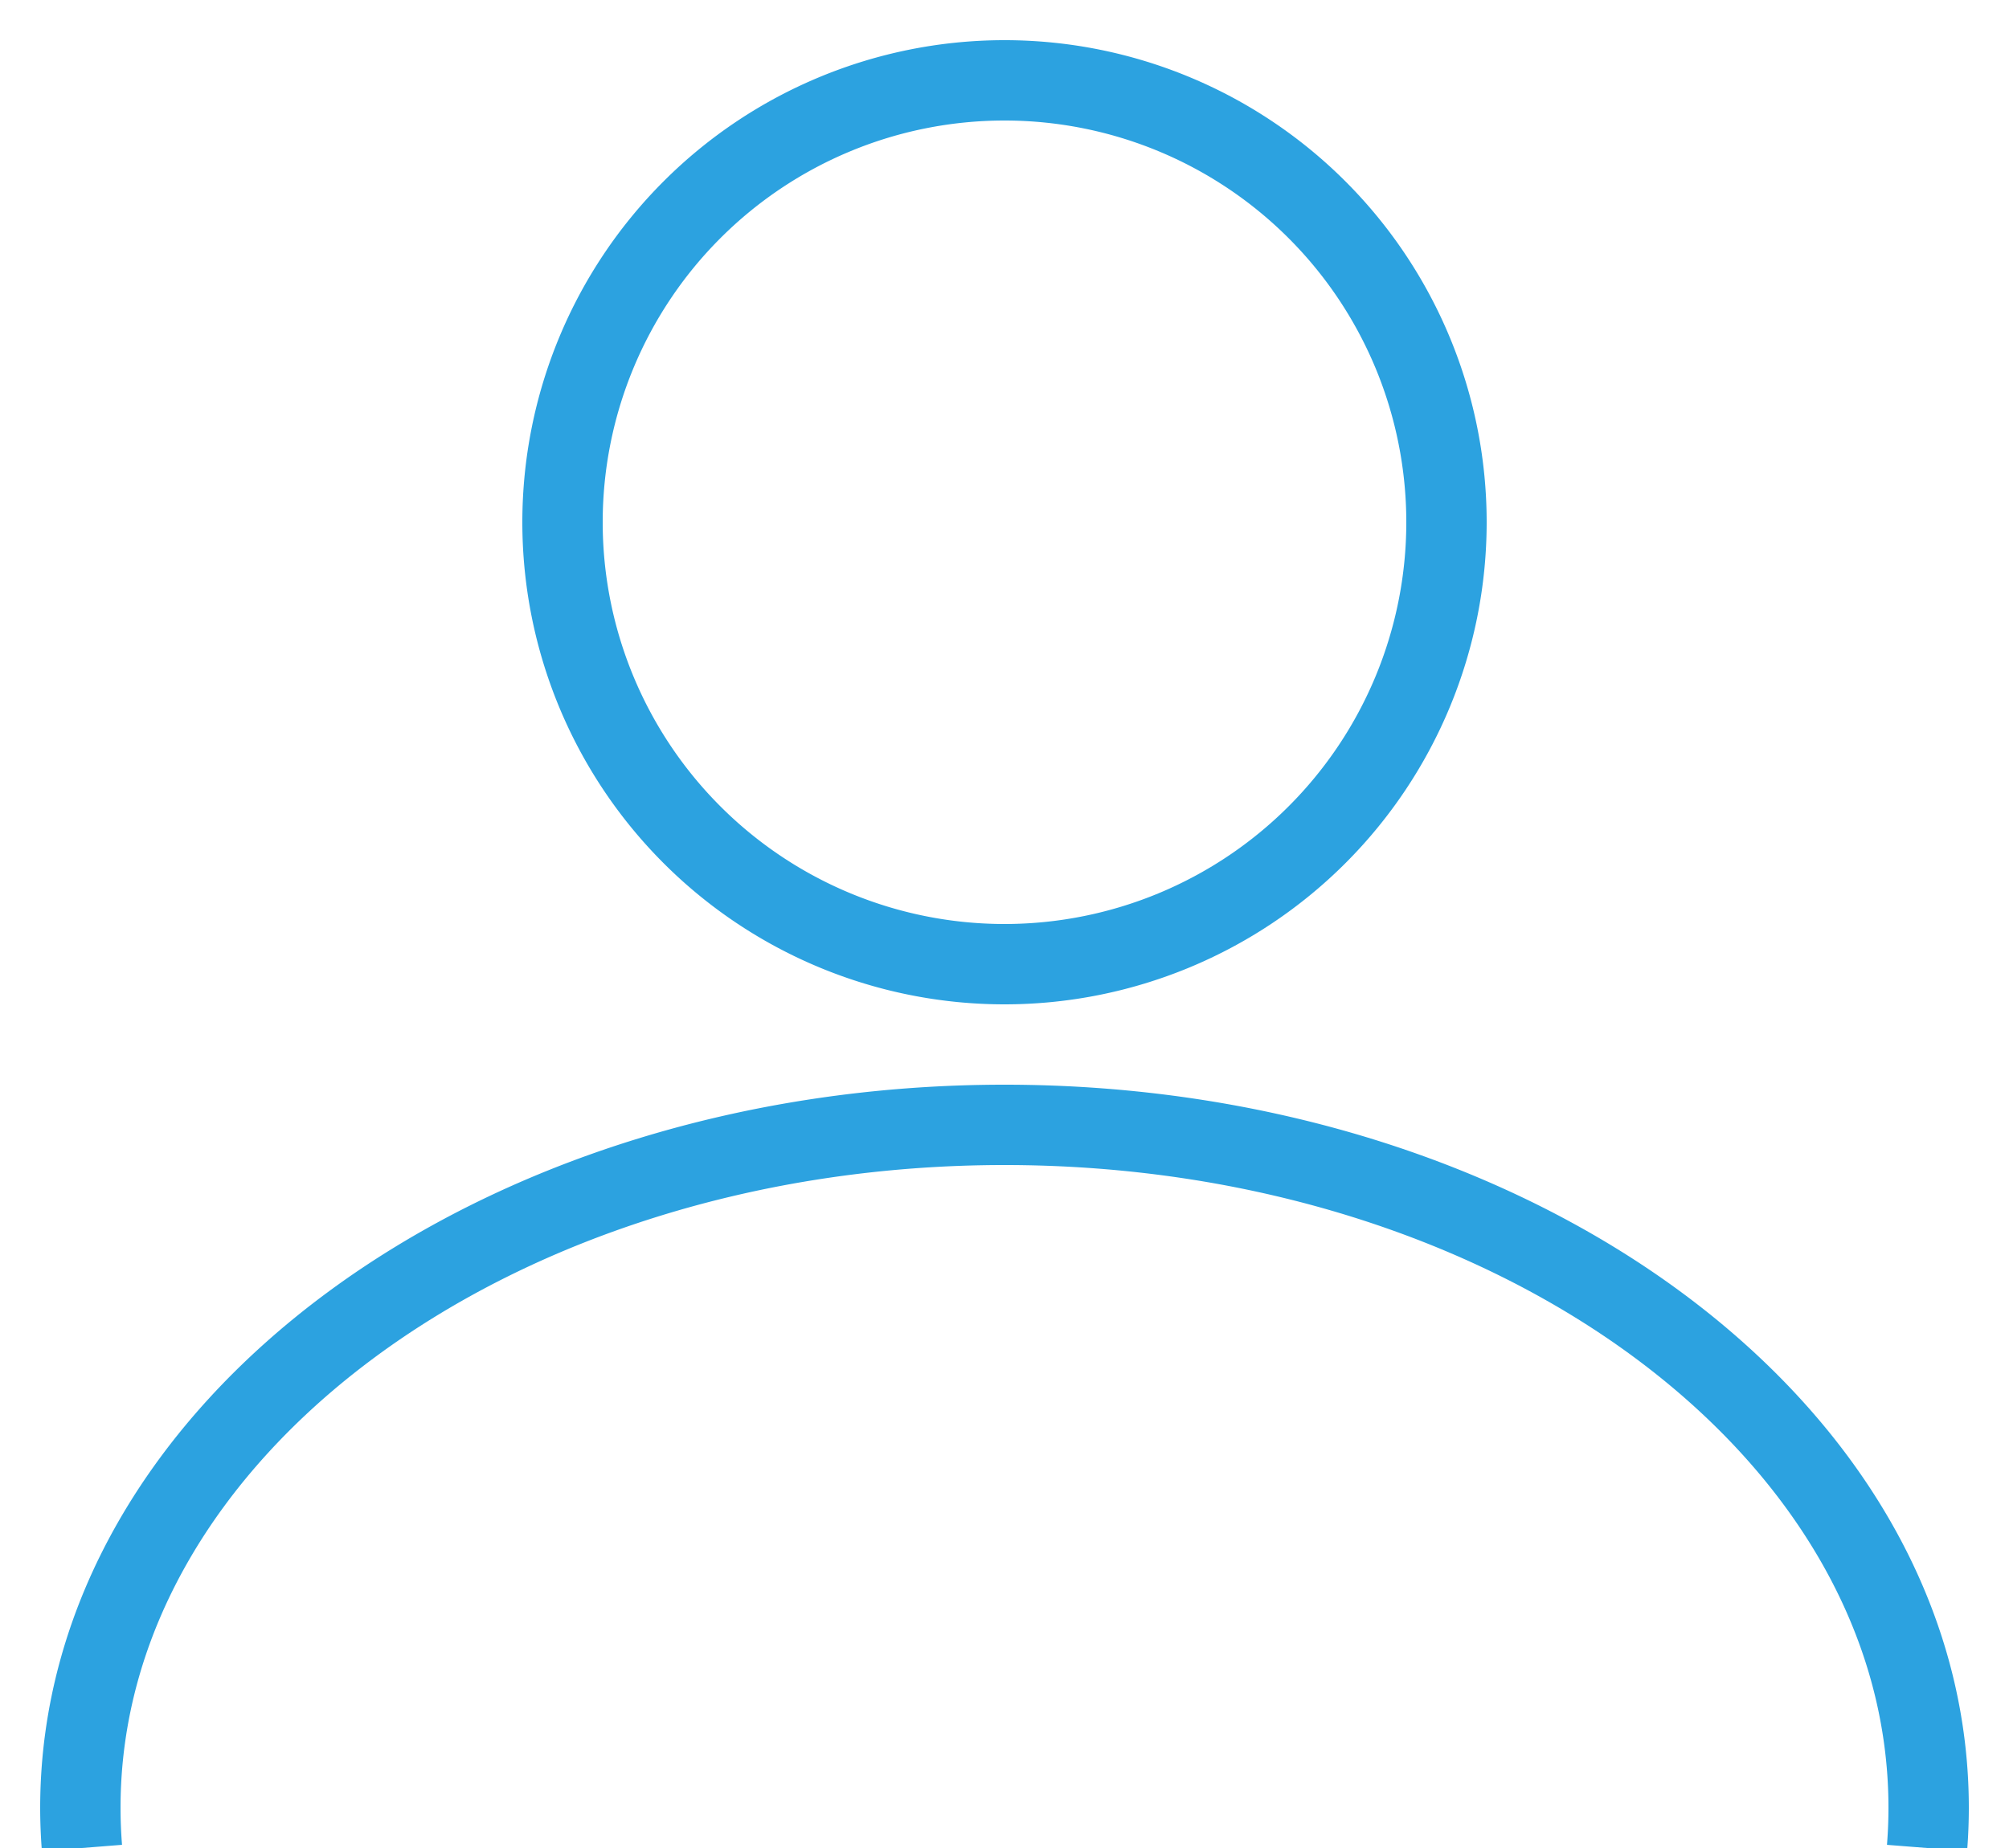 <svg xmlns="http://www.w3.org/2000/svg" width="25" height="23" viewBox="0 0 25 23"><g><g><path fill="none" stroke="#2ca2e0" stroke-miterlimit="50" d="M12.5 12a5.5 5.5 0 1 0 0-11 5.5 5.5 0 0 0 0 11z"/></g><g><path fill="none" stroke="#2ca2e0" stroke-miterlimit="50" d="M1.02 23a6.386 6.386 0 0 1-.02-.5C1 17.806 6.149 14 12.5 14S24 17.806 24 22.5c0 .168-.007.335-.02.5"/></g></g></svg>